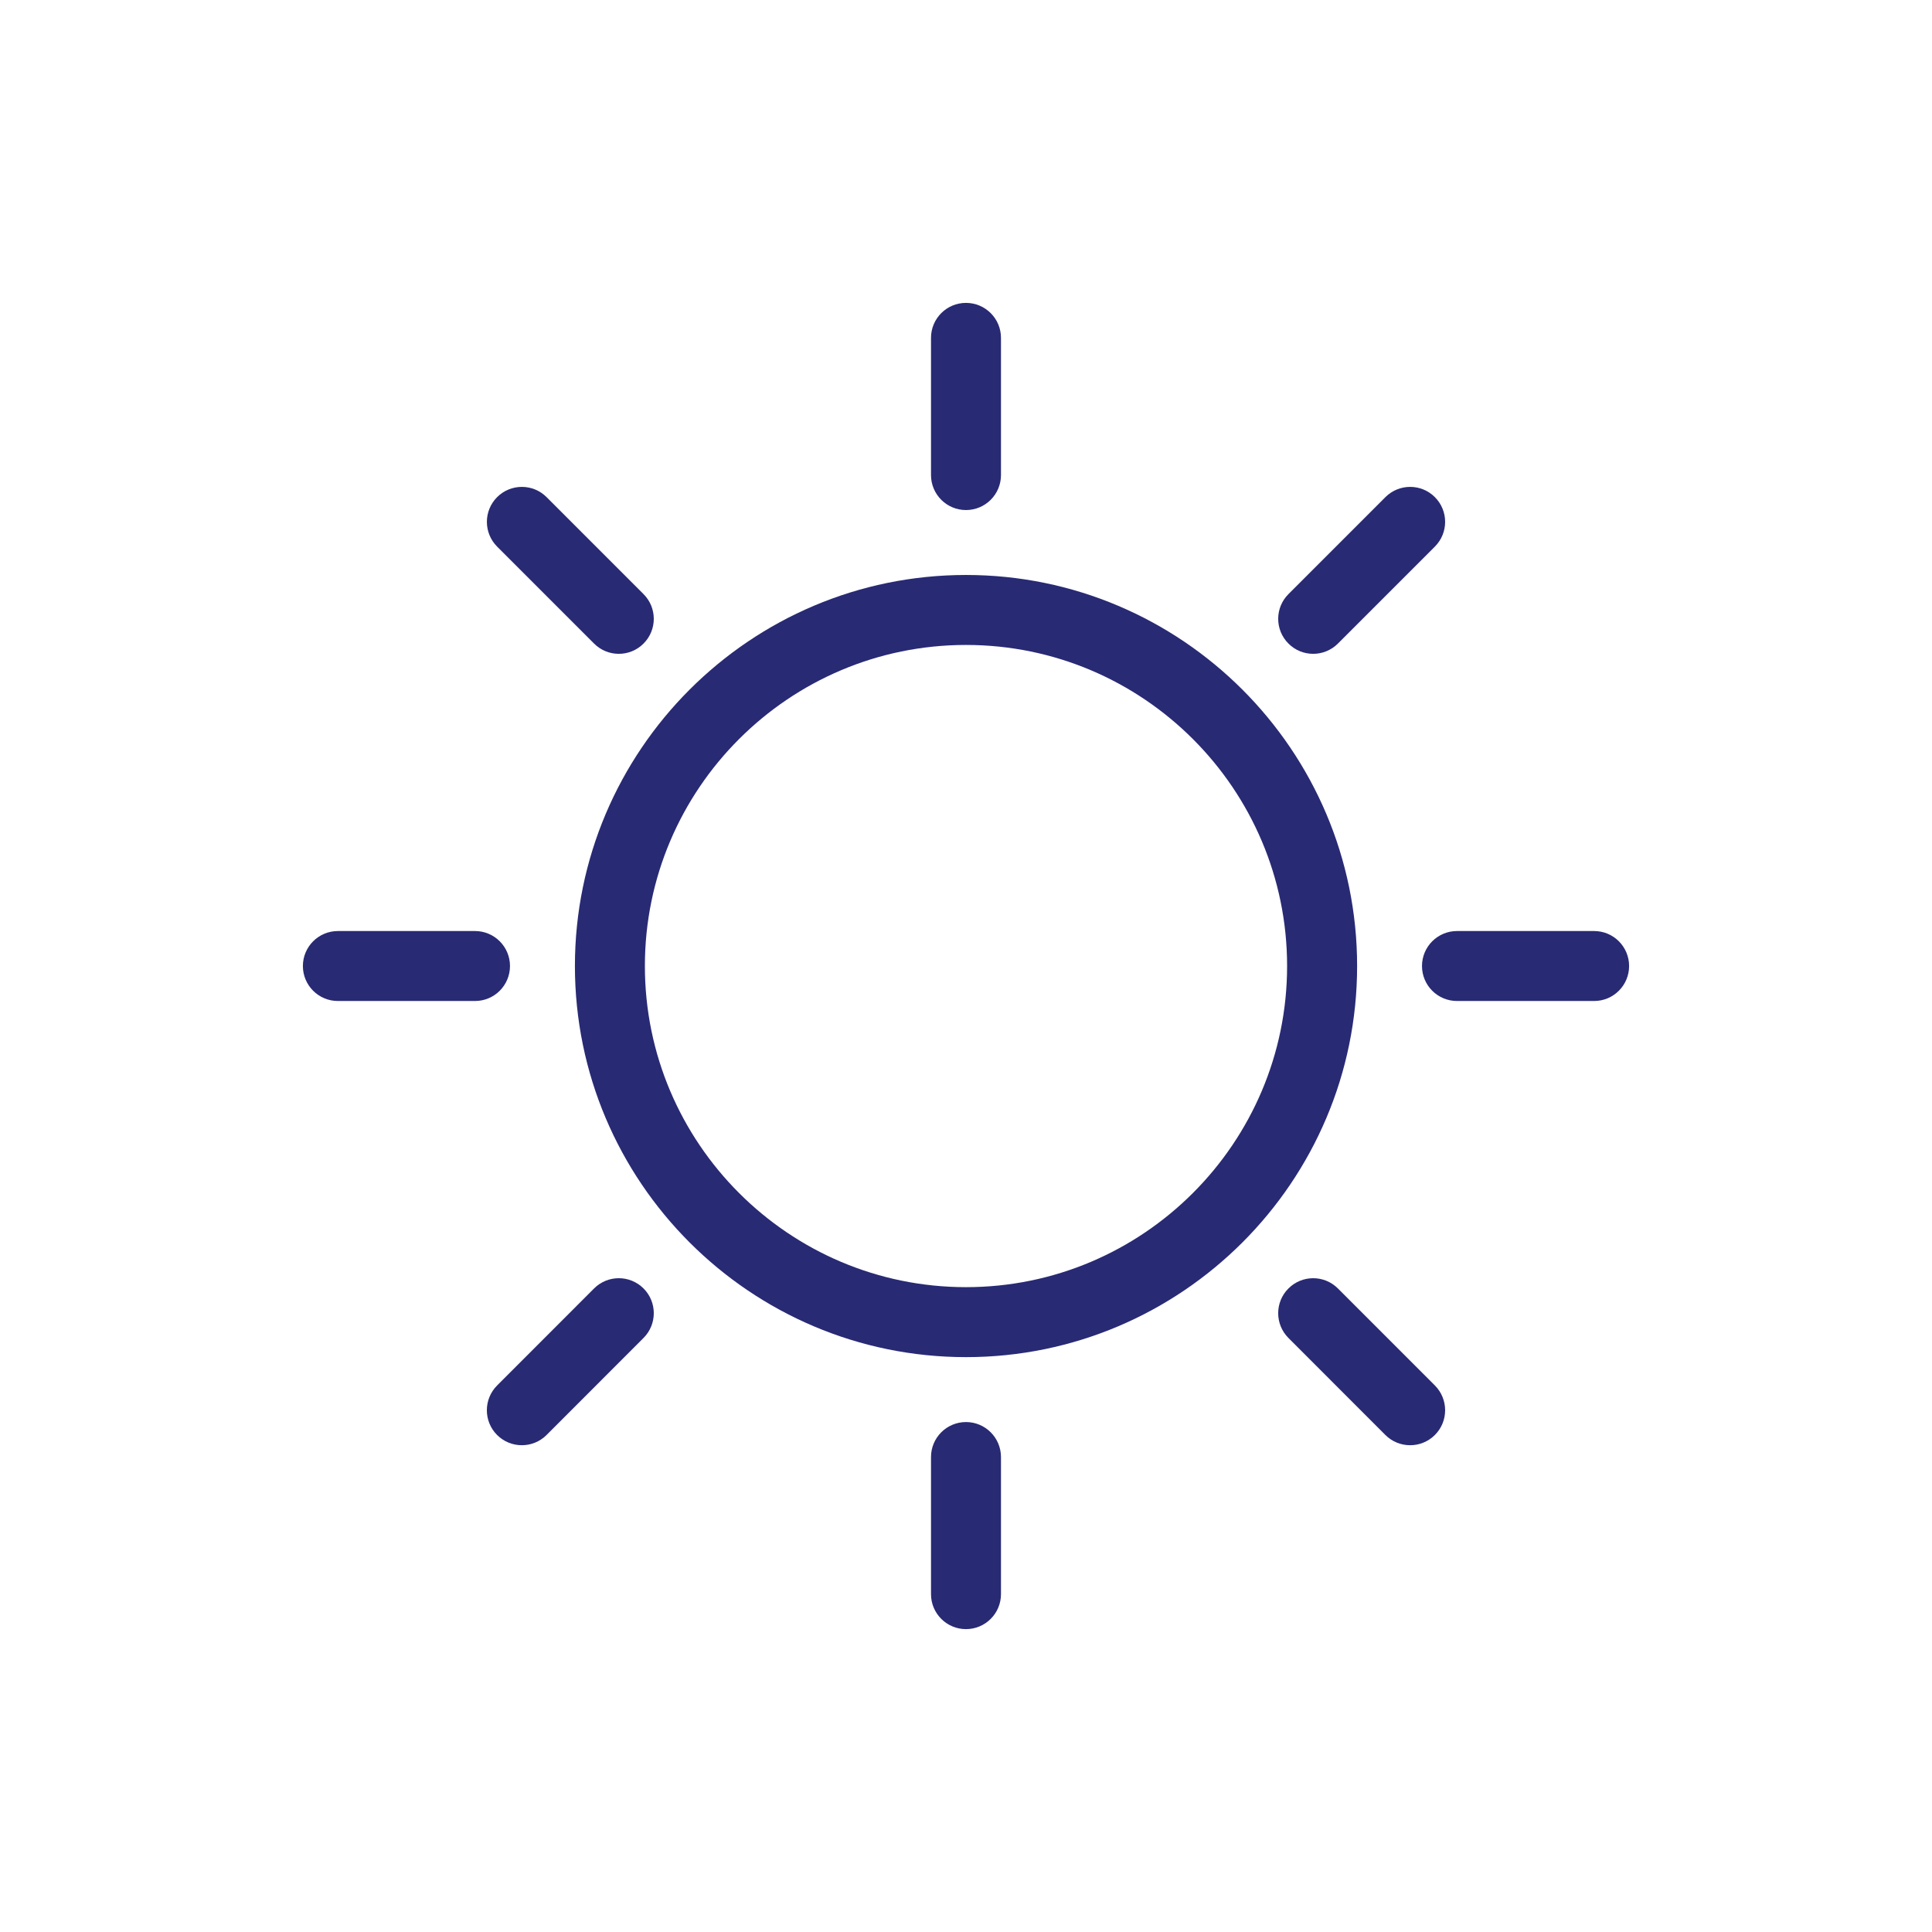 <?xml version="1.0" encoding="utf-8"?>
<!-- Generator: Adobe Illustrator 16.0.0, SVG Export Plug-In . SVG Version: 6.00 Build 0)  -->
<!DOCTYPE svg PUBLIC "-//W3C//DTD SVG 1.1//EN" "http://www.w3.org/Graphics/SVG/1.1/DTD/svg11.dtd">
<svg version="1.1" id="Layer_1" xmlns="http://www.w3.org/2000/svg" xmlns:xlink="http://www.w3.org/1999/xlink" x="0px" y="0px"
	 width="134px" height="134px" viewBox="0 0 134 134" enable-background="new 0 0 134 134" xml:space="preserve">
<g>
	<g>
		<path fill="#282A74" d="M66.999,35.376c1.34,0,2.427-1.087,2.427-2.427v-9.515c0-1.338-1.087-2.426-2.427-2.426
			s-2.426,1.087-2.426,2.426v9.516C64.573,34.289,65.659,35.376,66.999,35.376z"/>
		<path fill="#282A74" d="M66.999,98.631c-1.34,0-2.426,1.087-2.426,2.427v9.509c0,1.339,1.086,2.426,2.426,2.426
			s2.427-1.087,2.427-2.426v-9.509C69.425,99.718,68.339,98.631,66.999,98.631z"/>
		<path fill="#282A74" d="M41.204,44.637c0.473,0.475,1.094,0.711,1.715,0.711s1.241-0.236,1.715-0.711
			c0.948-0.947,0.948-2.484,0-3.431l-6.724-6.726c-0.945-0.947-2.482-0.947-3.43,0c-0.947,0.948-0.947,2.483,0,3.432L41.204,44.637z
			"/>
		<path fill="#282A74" d="M92.796,89.366c-0.947-0.949-2.485-0.948-3.431-0.001c-0.949,0.946-0.949,2.482-0.004,3.431l6.726,6.732
			c0.476,0.474,1.096,0.71,1.718,0.71c0.62,0,1.24-0.236,1.715-0.709c0.948-0.947,0.948-2.483,0.004-3.433L92.796,89.366z"/>
		<path fill="#282A74" d="M35.372,67.001c0-1.338-1.086-2.426-2.426-2.426h-9.511c-1.34,0-2.427,1.088-2.427,2.426
			c0,1.341,1.087,2.426,2.427,2.426h9.511C34.286,69.427,35.372,68.342,35.372,67.001z"/>
		<path fill="#282A74" d="M110.566,64.575h-9.513c-1.339,0-2.426,1.088-2.426,2.426c0,1.341,1.087,2.426,2.426,2.426h9.513
			c1.339,0,2.426-1.085,2.426-2.426C112.992,65.663,111.906,64.575,110.566,64.575z"/>
		<path fill="#282A74" d="M41.203,89.366l-6.726,6.73c-0.946,0.949-0.946,2.485,0.001,3.433c0.475,0.473,1.094,0.709,1.715,0.709
			c0.621,0,1.243-0.236,1.716-0.71l6.727-6.732c0.946-0.947,0.946-2.484-0.001-3.431C43.686,88.417,42.15,88.417,41.203,89.366z"/>
		<path fill="#282A74" d="M91.08,45.348c0.621,0,1.24-0.236,1.715-0.711l6.725-6.725c0.949-0.949,0.949-2.484,0-3.432
			c-0.945-0.947-2.482-0.947-3.43,0l-6.725,6.726c-0.949,0.947-0.949,2.484,0,3.431C89.837,45.111,90.458,45.348,91.08,45.348z"/>
		<path fill="#282A74" d="M67,39.879c-14.957,0-27.125,12.167-27.125,27.122c0,14.957,12.168,27.127,27.125,27.127
			s27.127-12.17,27.127-27.127C94.127,52.045,81.957,39.879,67,39.879z M67,89.275c-12.283,0-22.272-9.993-22.272-22.274
			c0-12.28,9.991-22.269,22.272-22.269c12.28,0,22.271,9.99,22.271,22.269C89.271,79.282,79.28,89.275,67,89.275z"/>
	</g>
</g>
</svg>
